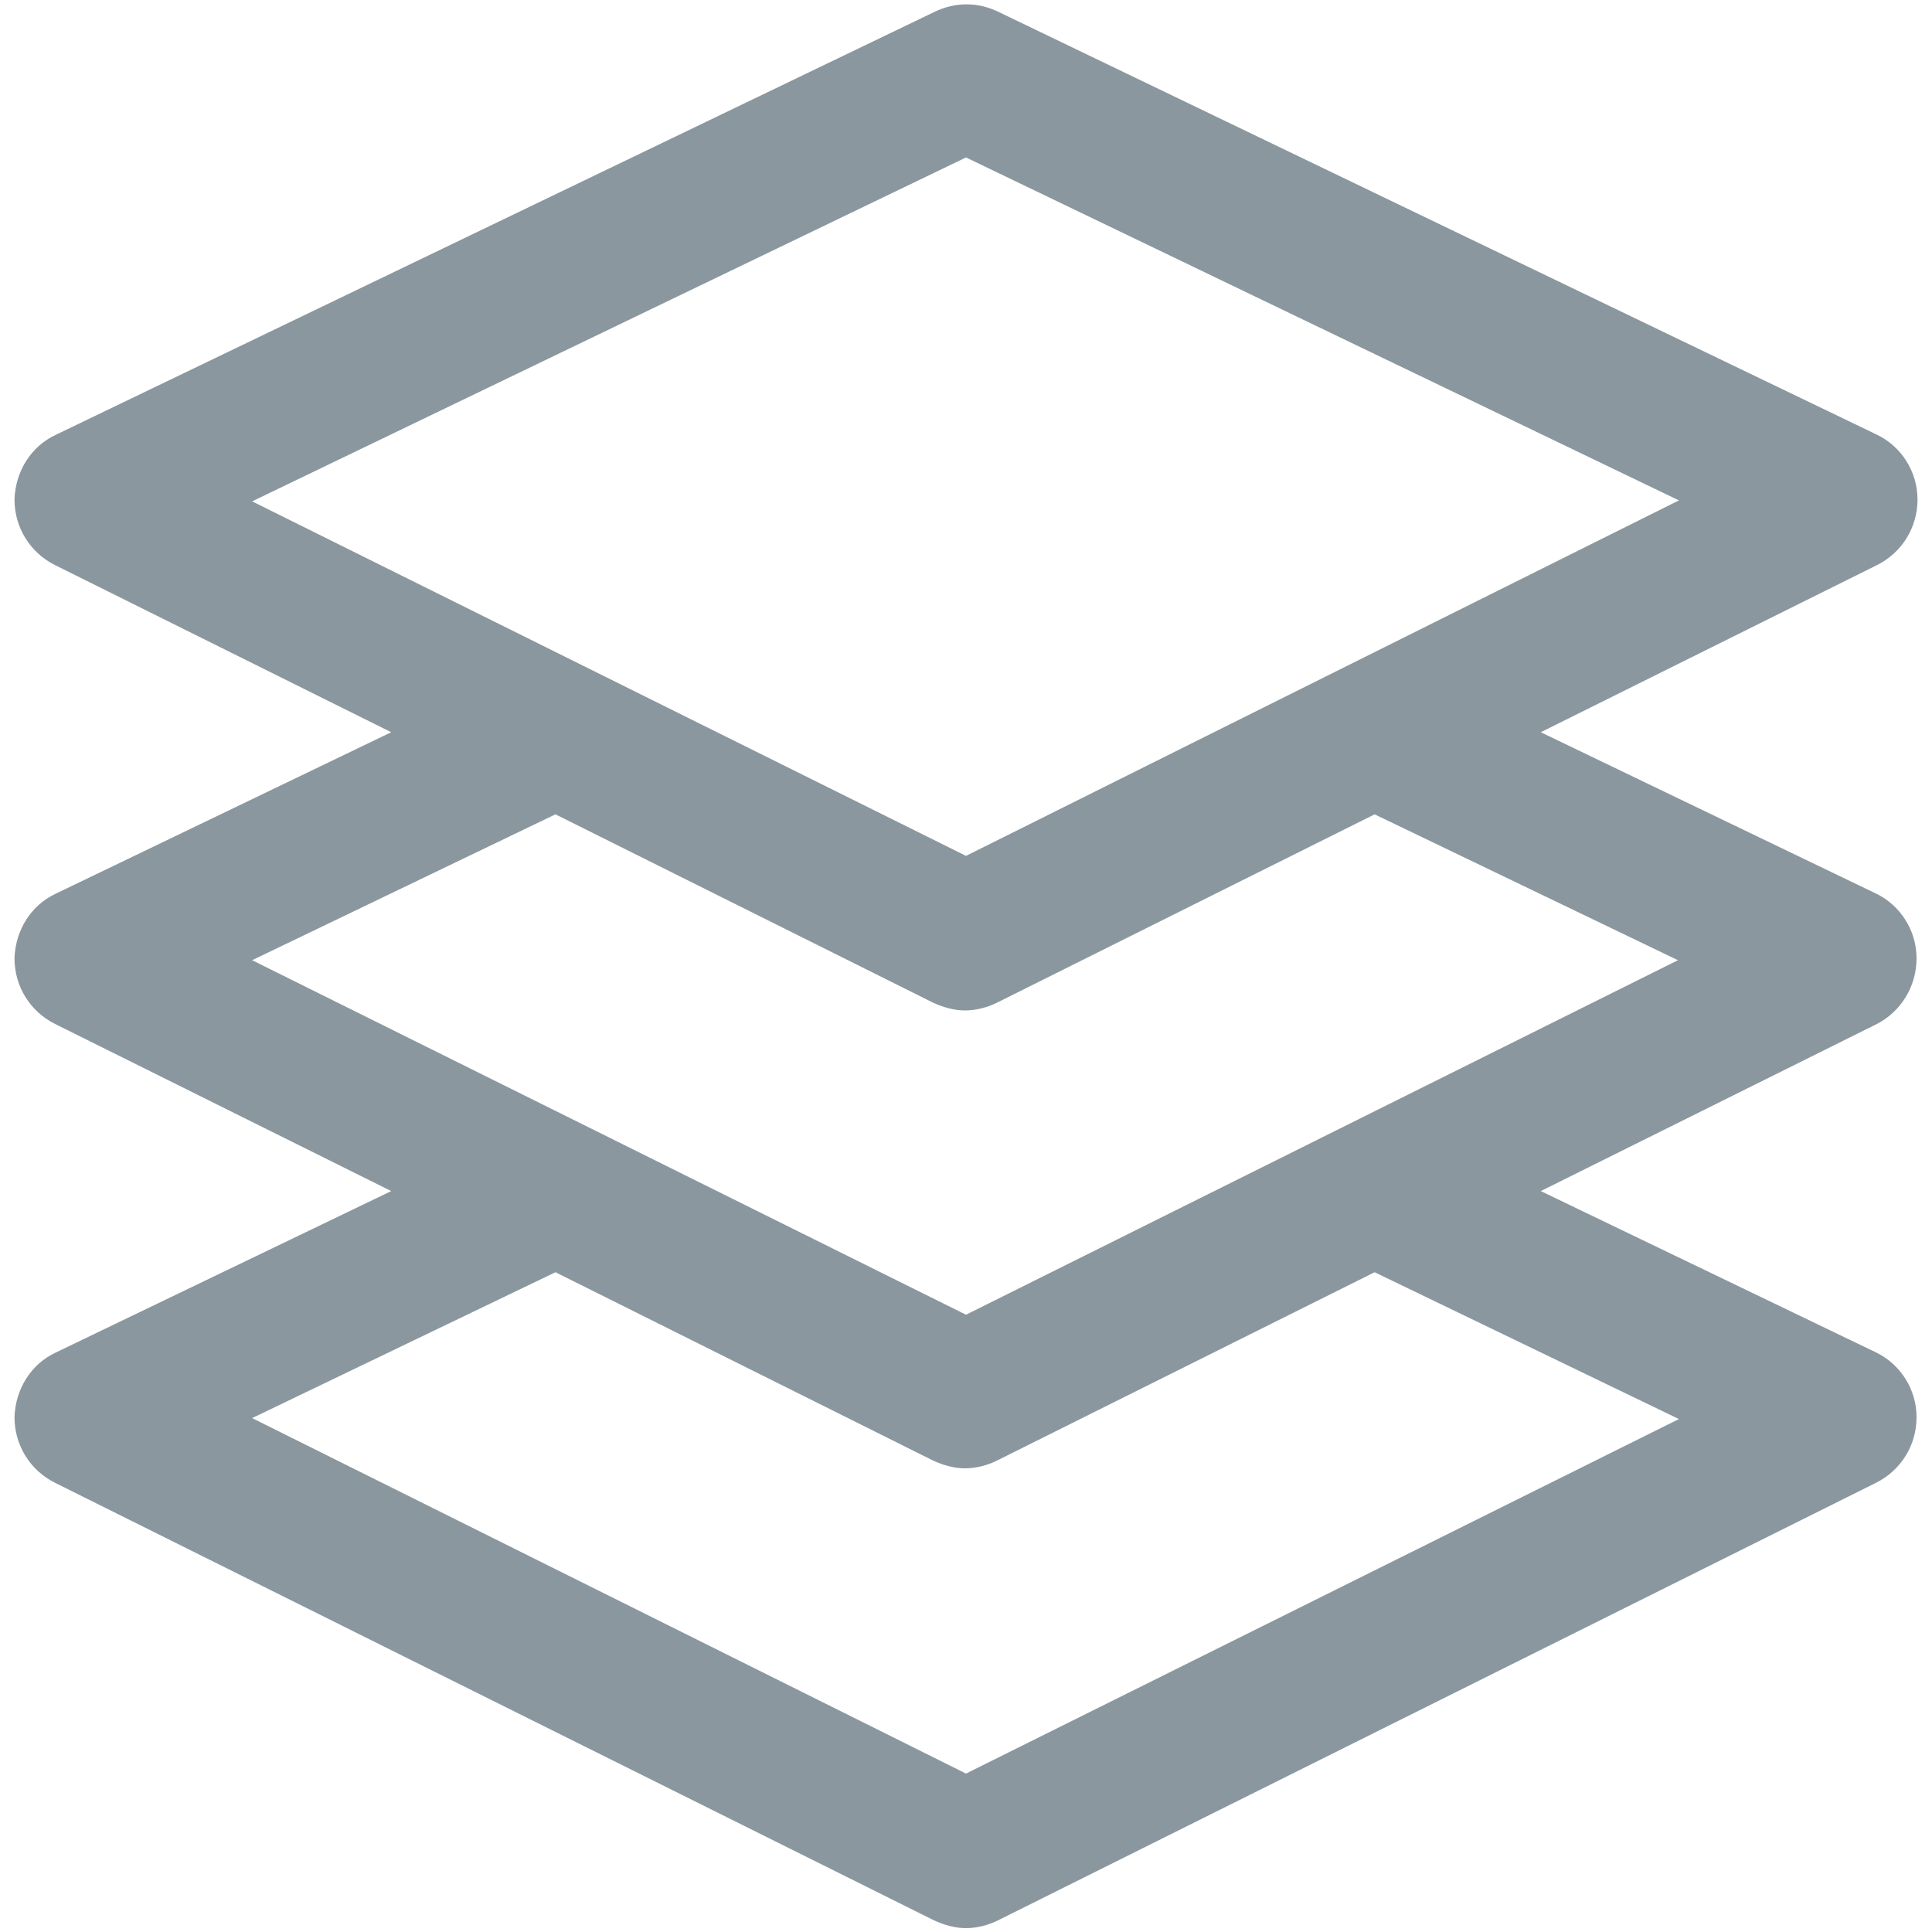 <?xml version="1.0" standalone="no"?><!DOCTYPE svg PUBLIC "-//W3C//DTD SVG 1.1//EN" "http://www.w3.org/Graphics/SVG/1.1/DTD/svg11.dtd"><svg class="icon" width="200px" height="200.00px" viewBox="0 0 1024 1024" version="1.1" xmlns="http://www.w3.org/2000/svg"><path d="M1015.808 507.904c0-14.848-8.704-28.16-21.504-34.304l-177.664-85.504 178.176-88.576c13.312-6.656 21.504-19.968 21.504-34.816s-8.704-28.16-21.504-34.304l-465.92-224.256c-10.752-5.12-22.528-5.12-33.28 0L29.696 230.4c-13.312 6.144-21.504 19.456-22.016 34.304 0 14.848 8.192 28.16 21.504 34.816l178.176 88.576L29.696 473.6c-13.312 6.144-21.504 19.456-22.016 34.304 0 14.848 8.192 28.16 21.504 34.816l178.176 88.576L29.696 716.8c-13.312 6.144-21.504 19.456-22.016 34.304 0 14.848 8.192 28.16 21.504 34.816l465.92 231.936c5.632 2.56 11.264 4.096 16.896 4.096 5.632 0 11.776-1.536 16.896-4.096l465.408-231.936c13.312-6.656 21.504-19.968 21.504-34.816s-8.704-28.16-21.504-34.304l-177.664-85.504 178.176-88.576c12.8-6.656 20.992-19.968 20.992-34.816zM512 83.456l377.856 181.76L512 453.632 133.632 265.728 512 83.456z m377.856 668.672L512 940.032l-378.368-188.416 160.768-77.312 200.192 99.84c5.632 2.56 11.264 4.096 16.896 4.096 5.632 0 11.776-1.536 16.896-4.096l200.192-99.84 161.28 77.824zM512 696.832L133.632 508.928l160.768-77.312 200.192 99.84c5.632 2.56 11.264 4.096 16.896 4.096 5.632 0 11.776-1.536 16.896-4.096l200.192-99.84 160.768 77.312-377.344 187.904z" fill="#8a979e" /></svg>